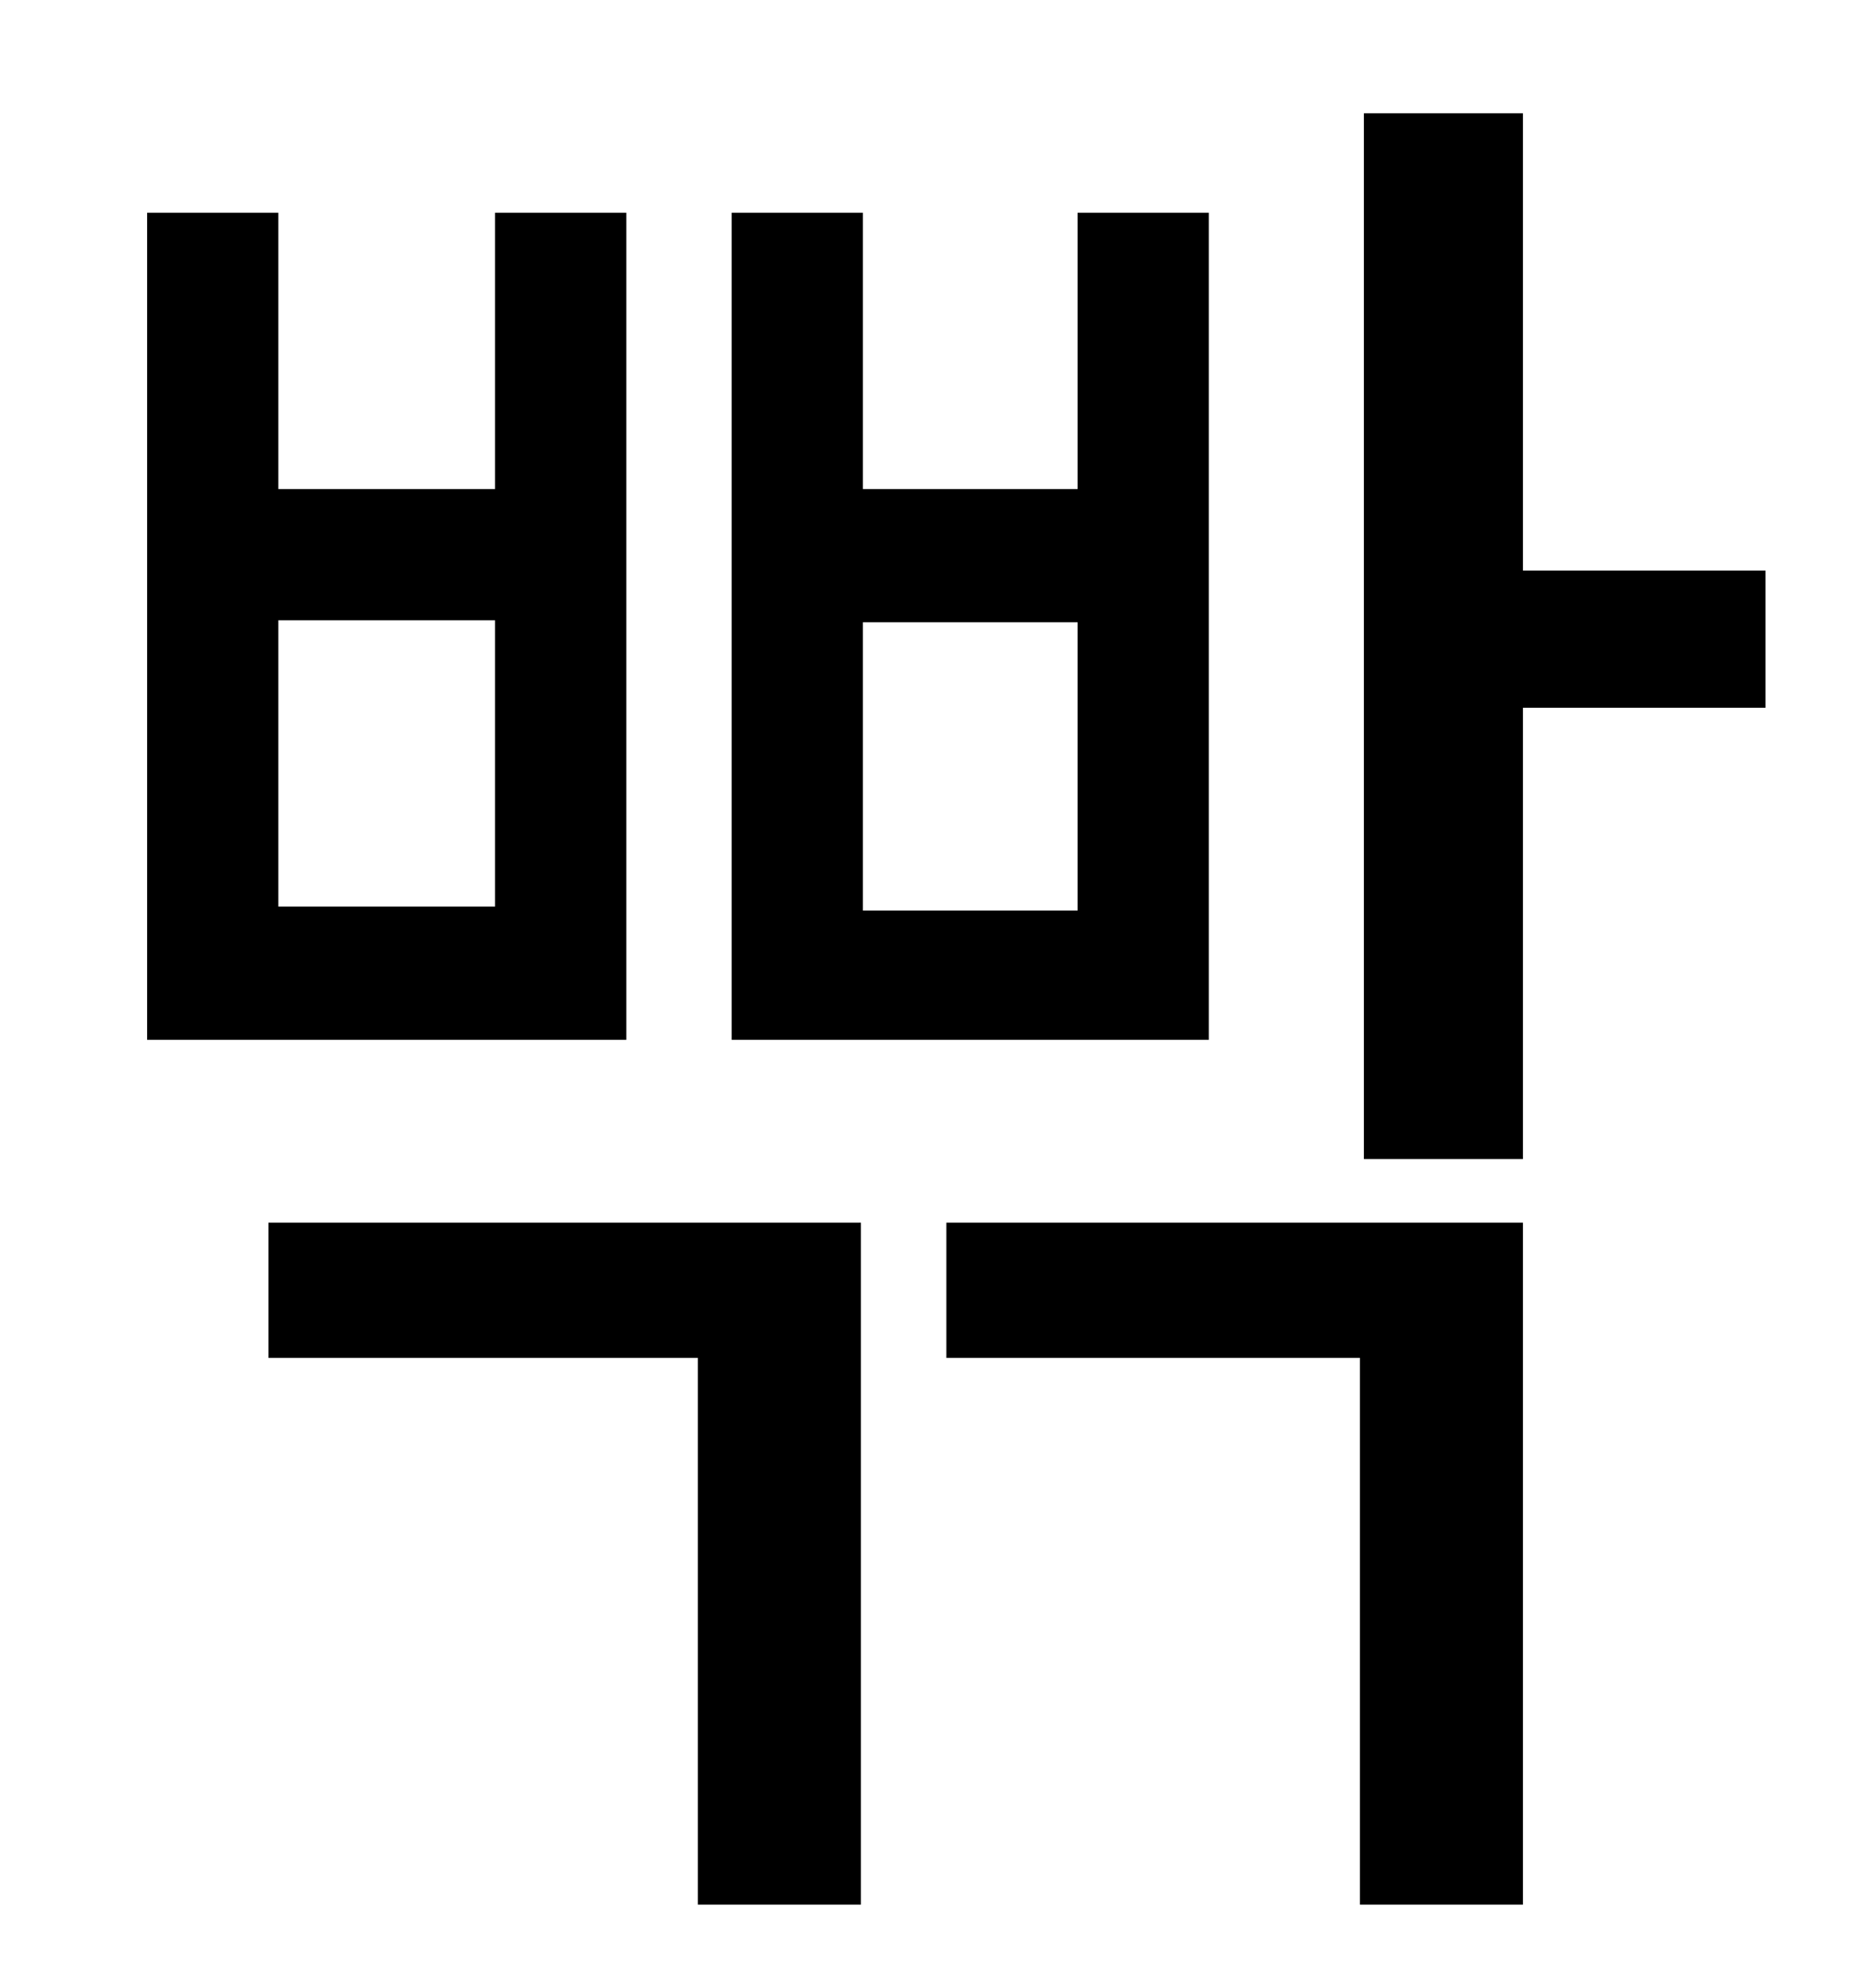 <?xml version="1.0" standalone="no"?>
<!DOCTYPE svg PUBLIC "-//W3C//DTD SVG 1.1//EN" "http://www.w3.org/Graphics/SVG/1.1/DTD/svg11.dtd" >
<svg xmlns="http://www.w3.org/2000/svg" xmlns:xlink="http://www.w3.org/1999/xlink" version="1.1" viewBox="-10 0 930 1000">
   <path fill="currentColor"
d="M532 458v-145h-108v145h108zM598 107v416h-240v-416h66v139h108v-139h66zM239 456v-144h-109v144h109zM305 107v416h-241v-416h66v139h109v-139h66zM125 683v-68h298v343h-82v-275h-216zM466 683v-68h290v343h-82v-275h-208zM878 287v69h-122v227h-80v-526h80v230h122z
" />
</svg>
